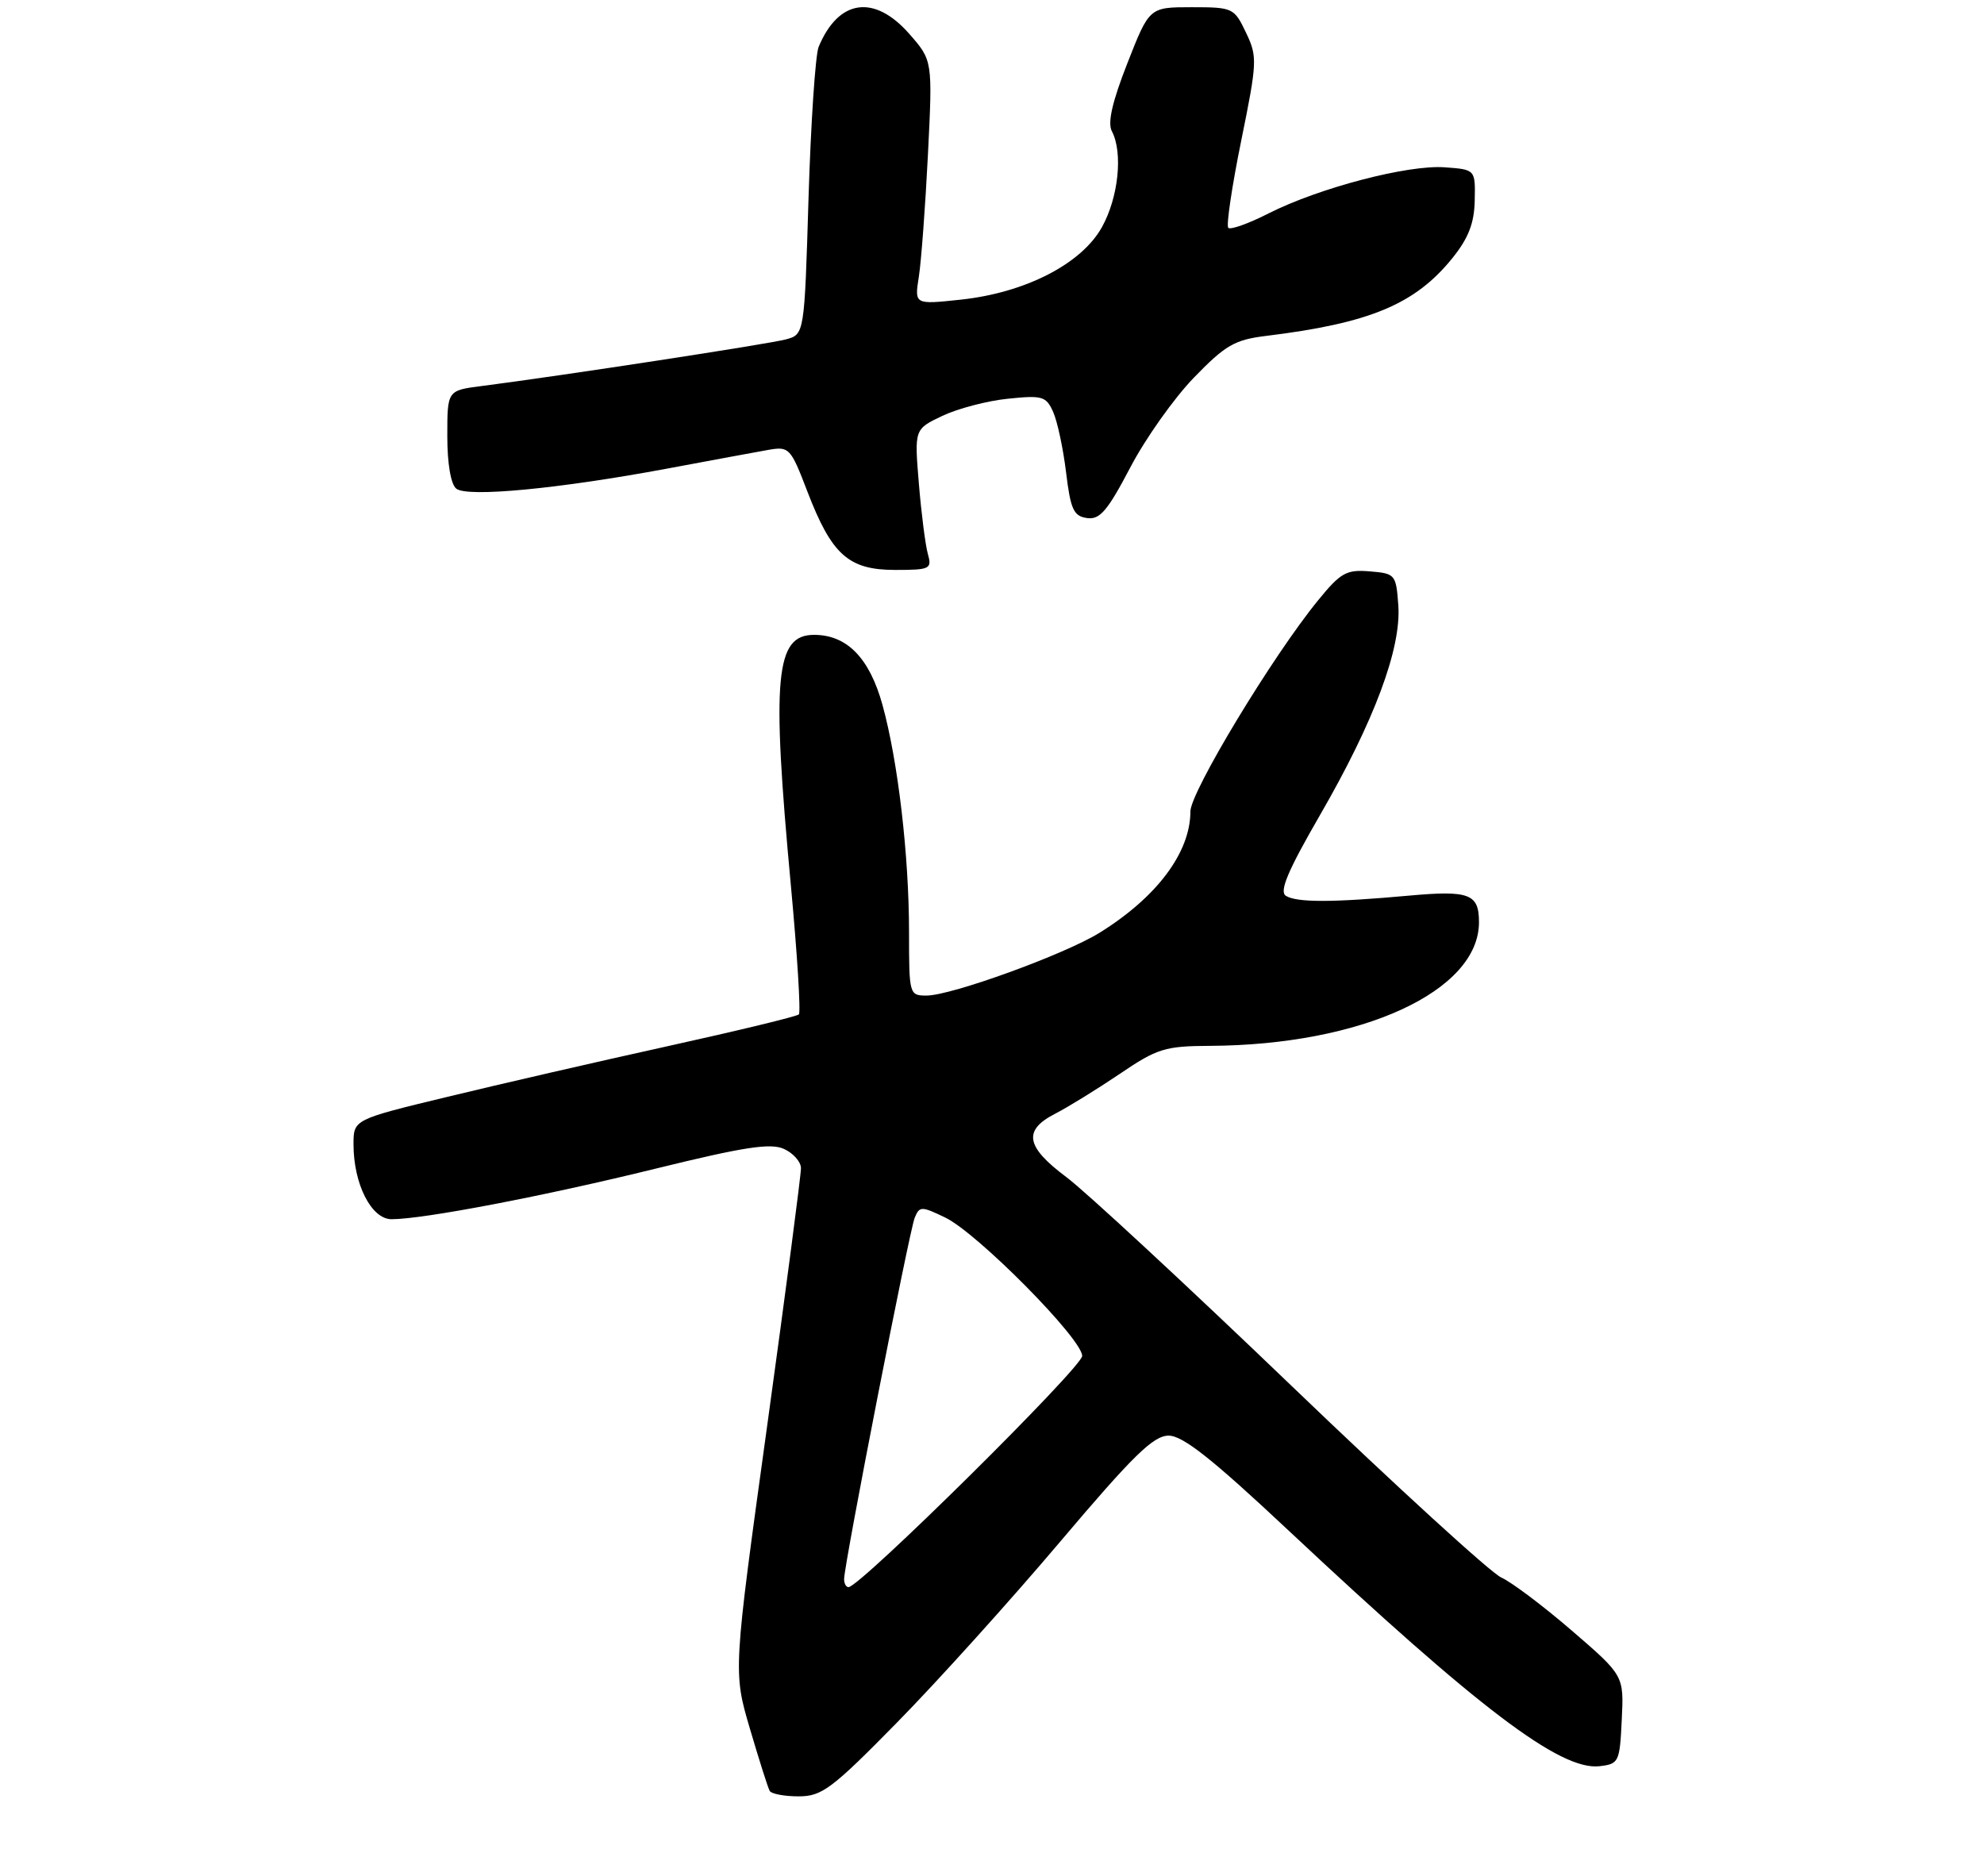 <?xml version="1.0" encoding="UTF-8" standalone="no"?>
<!DOCTYPE svg PUBLIC "-//W3C//DTD SVG 1.1//EN" "http://www.w3.org/Graphics/SVG/1.1/DTD/svg11.dtd" >
<svg xmlns="http://www.w3.org/2000/svg" xmlns:xlink="http://www.w3.org/1999/xlink" version="1.1" viewBox="0 0 275 260">
 <g >
 <path fill="currentColor"
d=" M 124.39 238.71 C 129.95 233.05 140.10 221.80 146.94 213.71 C 157.08 201.73 159.87 199.00 161.99 199.00 C 163.95 199.00 168.04 202.24 178.54 212.09 C 204.94 236.84 216.28 245.44 221.71 244.82 C 224.39 244.51 224.51 244.25 224.79 238.38 C 225.09 232.25 225.09 232.25 217.87 226.03 C 213.90 222.60 209.49 219.29 208.08 218.66 C 206.66 218.03 193.59 206.09 179.04 192.12 C 164.49 178.15 150.42 165.11 147.79 163.15 C 142.17 158.95 141.77 156.68 146.25 154.38 C 148.04 153.46 152.06 150.98 155.20 148.86 C 160.40 145.33 161.48 145.00 167.70 144.97 C 188.75 144.86 205.00 137.39 205.00 127.83 C 205.00 123.89 203.66 123.39 195.27 124.15 C 184.67 125.11 179.74 125.12 178.23 124.17 C 177.29 123.57 178.50 120.71 182.94 113.02 C 190.47 100.00 194.24 89.90 193.82 83.93 C 193.51 79.62 193.40 79.49 189.86 79.20 C 186.63 78.93 185.83 79.37 182.71 83.20 C 176.42 90.89 165.00 109.78 165.00 112.48 C 165.00 118.16 160.35 124.37 152.40 129.30 C 147.53 132.31 131.86 138.00 128.42 138.00 C 126.04 138.00 126.00 137.84 126.00 129.22 C 126.00 118.56 124.47 105.51 122.32 97.71 C 120.52 91.20 117.39 88.00 112.84 88.00 C 107.47 88.00 106.93 93.81 109.62 122.72 C 110.51 132.28 111.01 140.33 110.73 140.61 C 110.45 140.89 102.32 142.86 92.66 144.99 C 83.00 147.12 69.23 150.29 62.05 152.03 C 49.00 155.18 49.00 155.18 49.00 158.62 C 49.00 164.13 51.48 169.00 54.27 169.00 C 58.68 169.00 75.41 165.80 90.92 161.98 C 103.13 158.98 106.81 158.41 108.67 159.26 C 109.95 159.84 111.01 161.04 111.02 161.91 C 111.04 162.78 108.93 178.85 106.34 197.61 C 101.62 231.72 101.62 231.72 103.94 239.61 C 105.22 243.95 106.45 247.84 106.69 248.25 C 106.92 248.66 108.73 249.00 110.70 249.00 C 113.92 249.00 115.30 247.97 124.39 238.71 Z  M 128.60 76.75 C 128.26 75.51 127.70 71.12 127.36 67.00 C 126.74 59.49 126.74 59.49 130.61 57.65 C 132.73 56.64 136.82 55.56 139.70 55.27 C 144.49 54.77 145.01 54.93 145.98 57.11 C 146.57 58.43 147.37 62.20 147.77 65.50 C 148.39 70.62 148.82 71.55 150.67 71.81 C 152.45 72.06 153.50 70.83 156.66 64.81 C 158.76 60.79 162.74 55.18 165.49 52.34 C 169.85 47.84 171.14 47.09 175.50 46.56 C 189.87 44.80 196.15 42.18 201.32 35.77 C 203.55 33.00 204.35 30.93 204.41 27.77 C 204.50 23.50 204.50 23.50 200.24 23.19 C 195.13 22.82 182.81 26.05 175.84 29.58 C 173.07 30.99 170.55 31.89 170.25 31.58 C 169.95 31.28 170.75 25.85 172.04 19.52 C 174.27 8.56 174.30 7.85 172.70 4.51 C 171.07 1.09 170.89 1.00 165.17 1.00 C 159.31 1.00 159.31 1.00 156.27 8.75 C 154.17 14.09 153.50 17.02 154.11 18.18 C 155.68 21.16 155.03 27.38 152.73 31.50 C 149.89 36.59 142.10 40.59 133.13 41.54 C 126.75 42.22 126.75 42.22 127.36 38.36 C 127.69 36.24 128.26 28.62 128.62 21.44 C 129.27 8.38 129.27 8.38 126.03 4.69 C 121.18 -0.83 116.22 -0.12 113.47 6.50 C 113.02 7.60 112.39 17.02 112.07 27.43 C 111.50 46.36 111.50 46.36 108.91 47.05 C 106.52 47.69 77.76 52.10 66.75 53.51 C 62.00 54.12 62.00 54.12 62.00 60.44 C 62.00 64.30 62.49 67.14 63.25 67.74 C 64.81 68.96 77.50 67.75 92.50 64.95 C 98.55 63.82 104.85 62.65 106.50 62.36 C 109.39 61.86 109.59 62.07 111.91 68.13 C 115.28 76.91 117.62 79.00 124.07 79.00 C 128.94 79.00 129.20 78.87 128.60 76.75 Z  M 117.00 218.88 C 117.00 216.88 126.05 170.55 126.79 168.79 C 127.46 167.18 127.71 167.18 131.00 168.76 C 135.45 170.89 150.00 185.59 150.00 187.95 C 150.00 189.52 119.19 220.00 117.61 220.00 C 117.27 220.00 117.00 219.50 117.00 218.88 Z "/>
</g>
</svg>